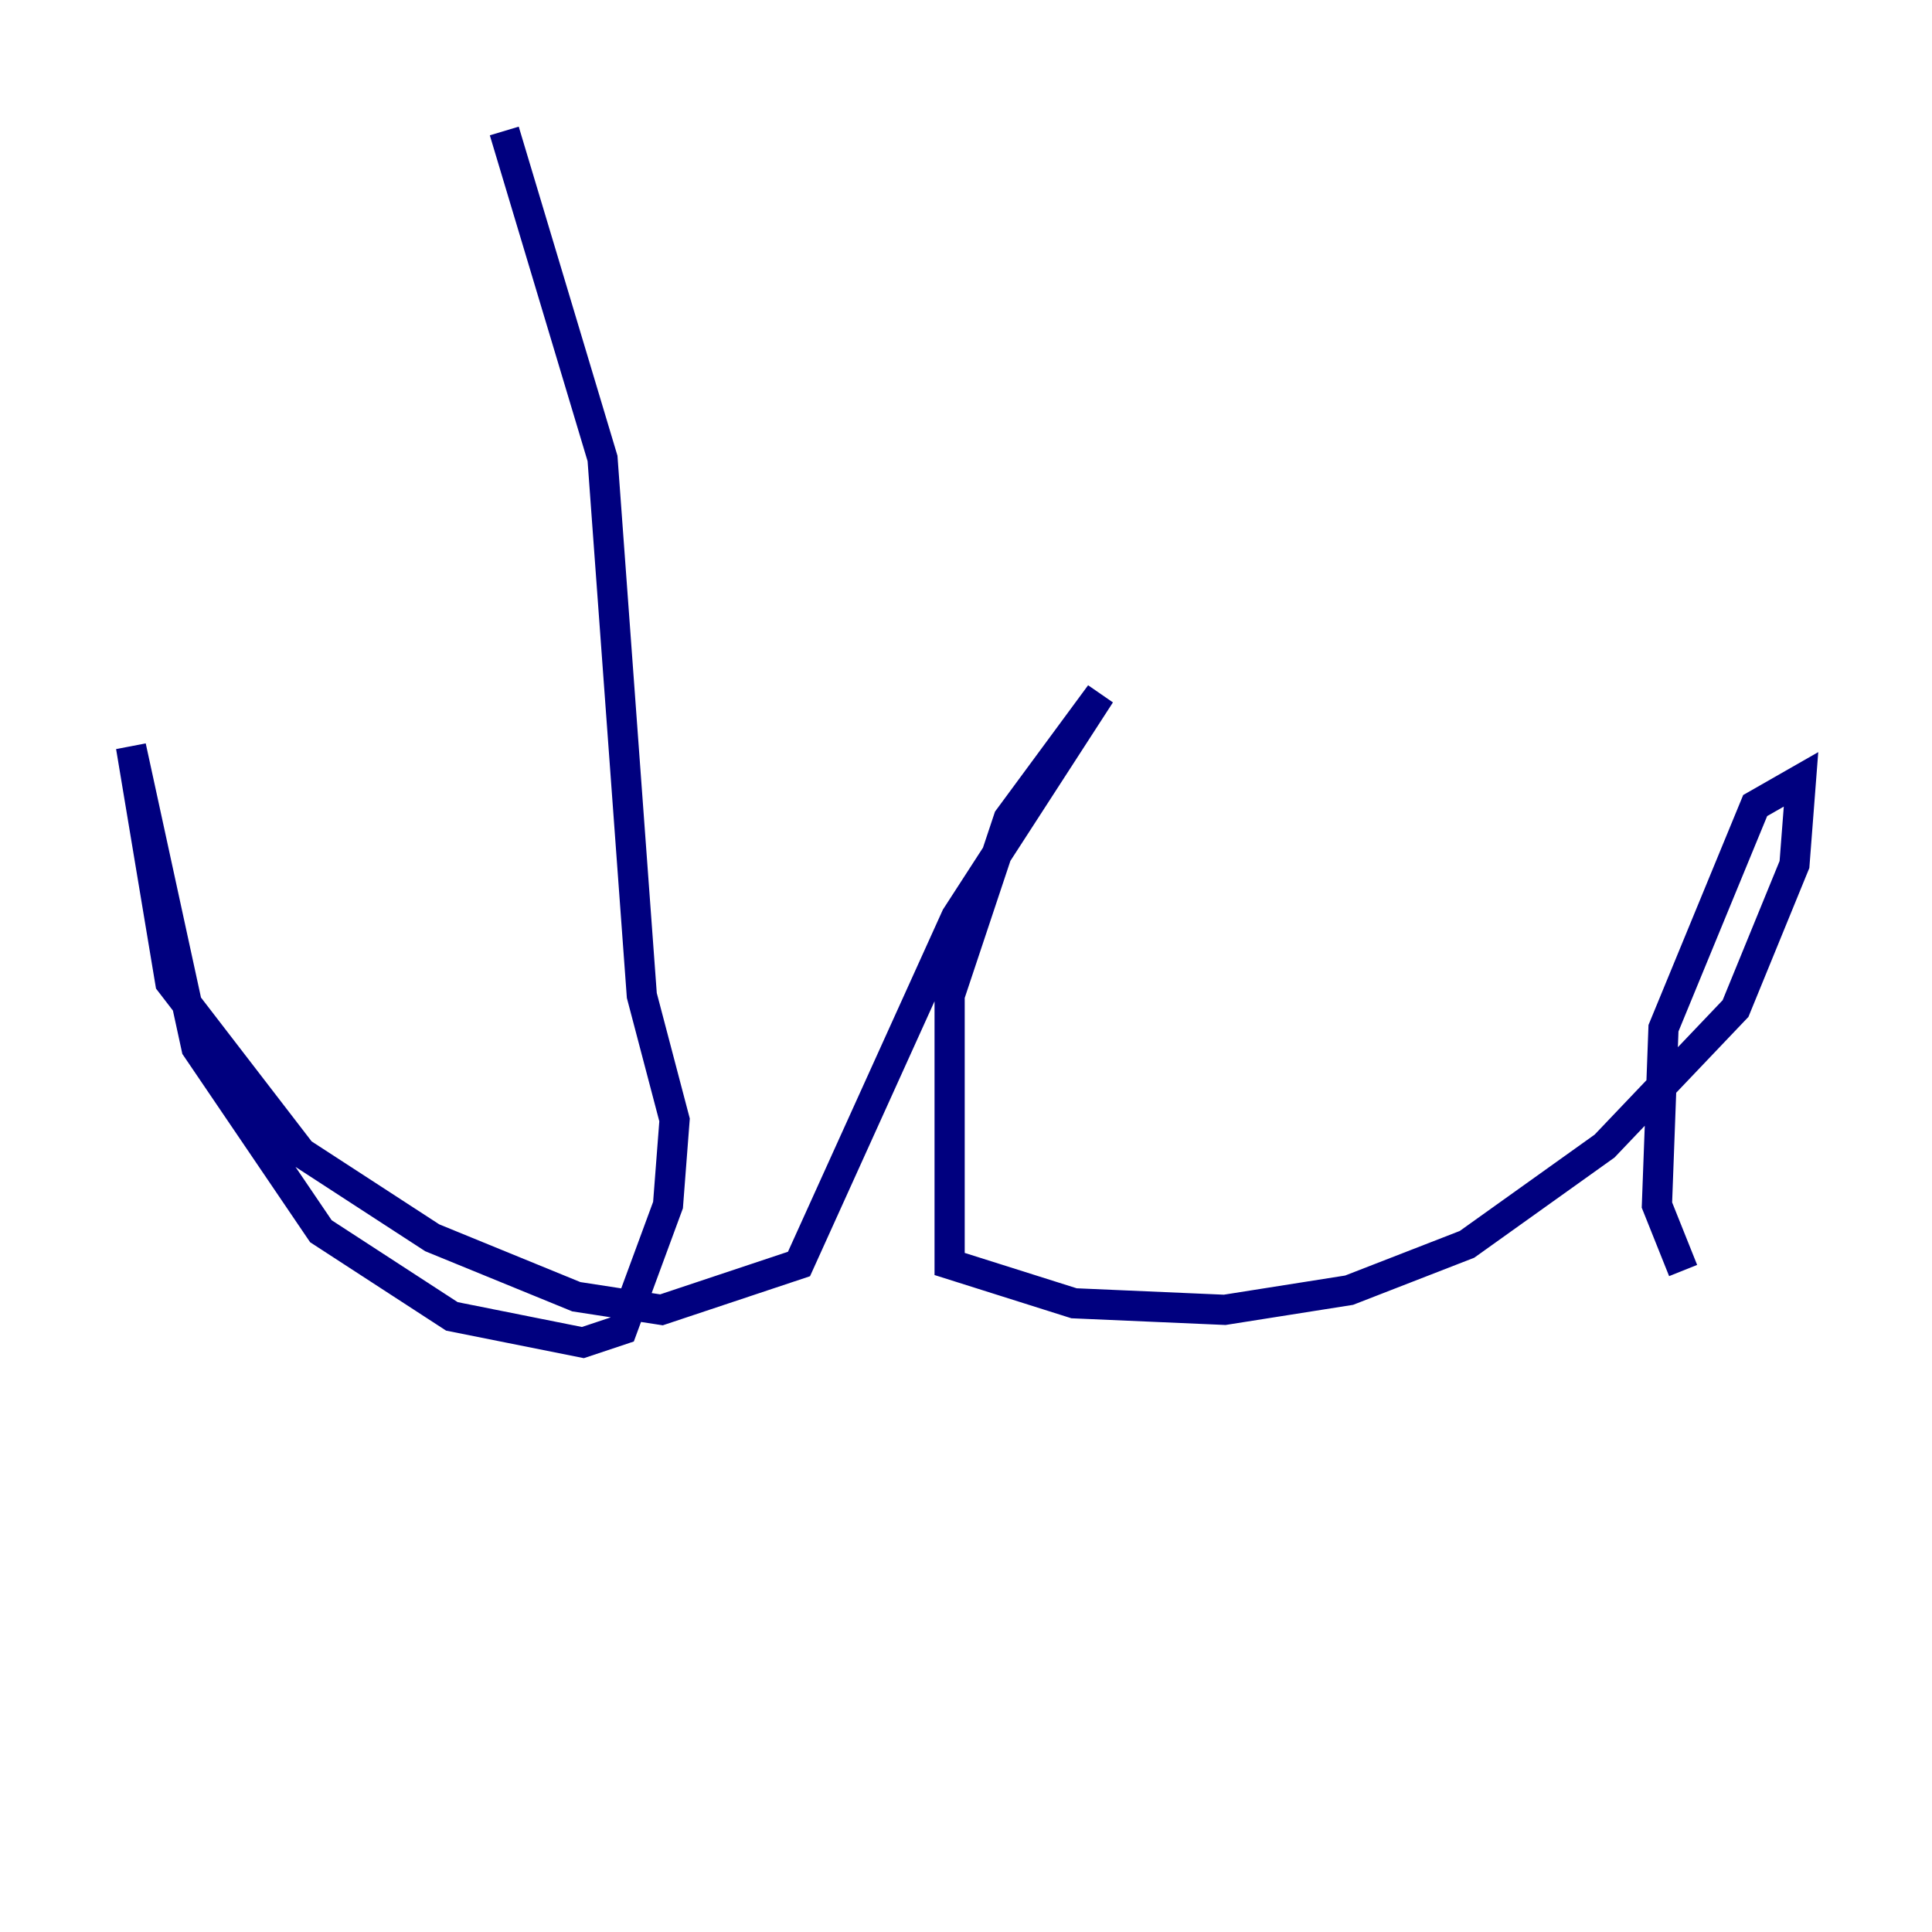 <?xml version="1.0" encoding="utf-8" ?>
<svg baseProfile="tiny" height="128" version="1.2" viewBox="0,0,128,128" width="128" xmlns="http://www.w3.org/2000/svg" xmlns:ev="http://www.w3.org/2001/xml-events" xmlns:xlink="http://www.w3.org/1999/xlink"><defs /><polyline fill="none" points="33.41,8.678 39.919,30.373 42.522,65.953 44.691,74.197 44.258,79.837 41.22,88.081 38.617,88.949 29.939,87.214 21.261,81.573 13.017,69.424 8.678,49.464 11.281,65.085 19.959,76.366 28.637,82.007 38.183,85.912 43.824,86.78 52.936,83.742 63.349,60.746 72.895,45.993 66.82,54.237 62.915,65.953 62.915,83.742 71.159,86.346 81.139,86.78 89.383,85.478 97.193,82.441 106.305,75.932 114.983,66.82 118.888,57.275 119.322,51.634 116.285,53.37 110.21,68.122 109.776,79.837 111.512,84.176" stroke="#00007f" stroke-width="2" /></svg>